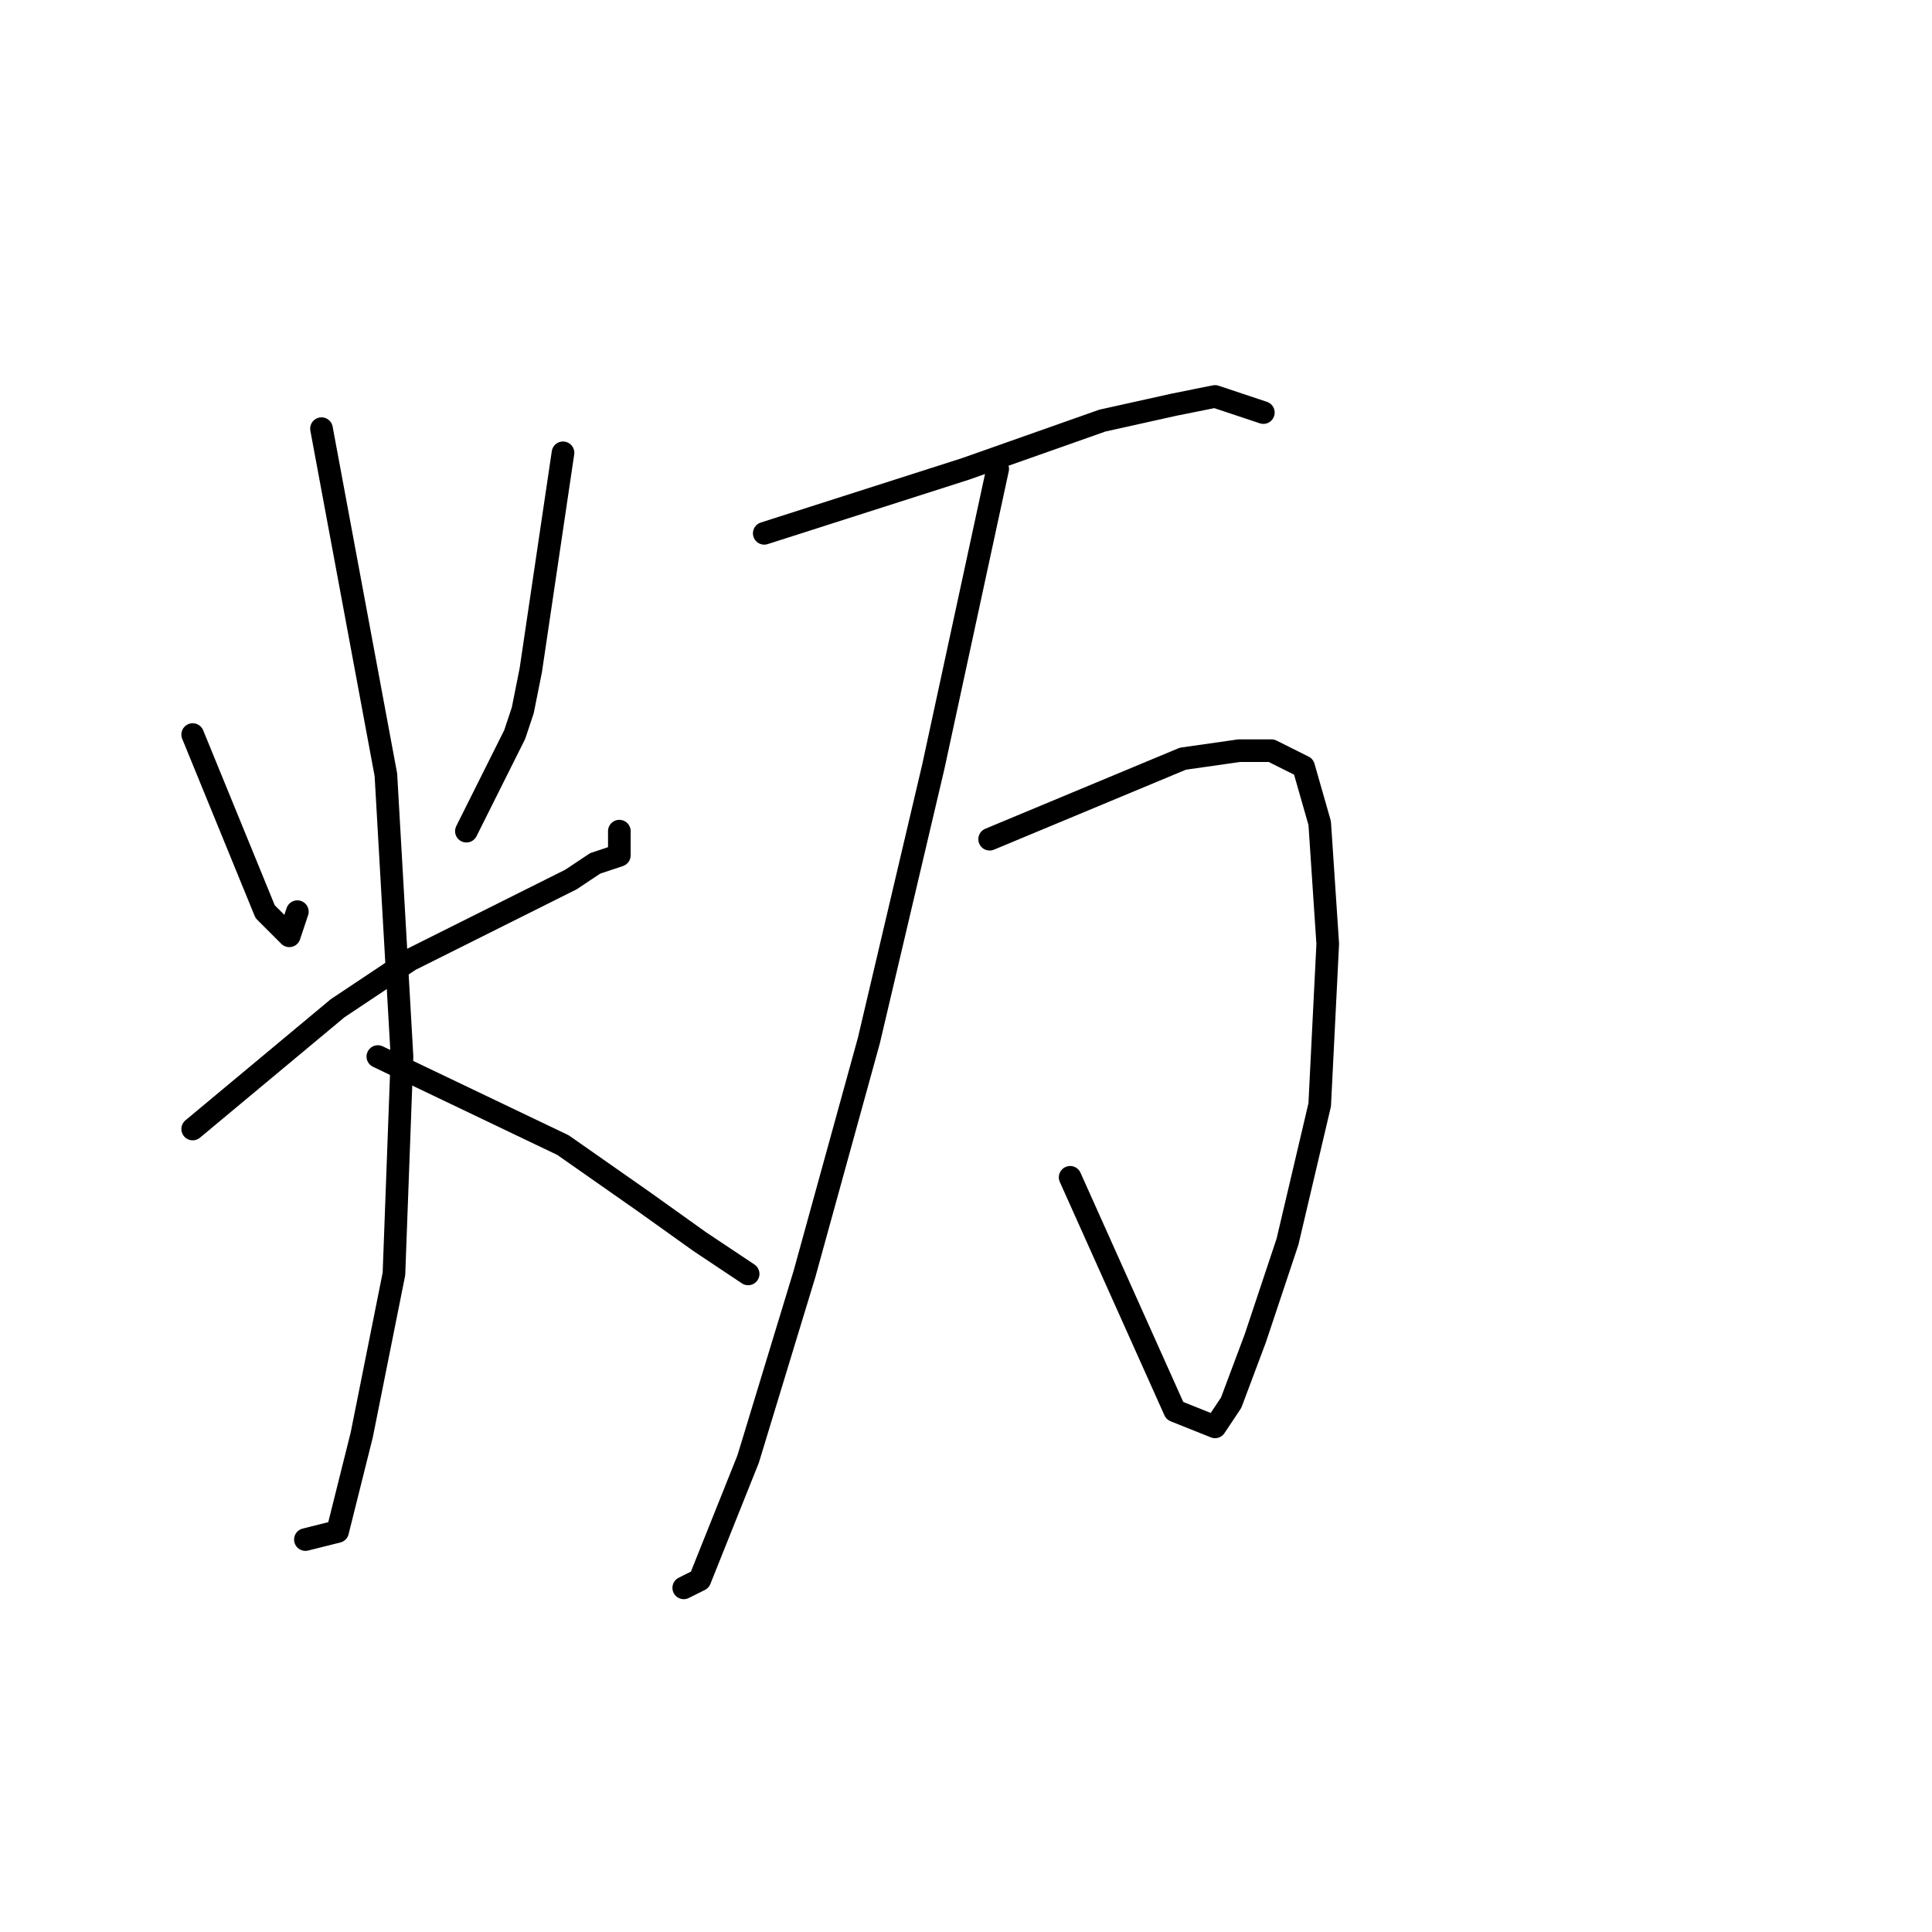<?xml version="1.0" standalone="no"?>
    <svg width="256" height="256" xmlns="http://www.w3.org/2000/svg" version="1.1">
    <polyline stroke="black" stroke-width="3" stroke-linecap="round" fill="transparent" stroke-linejoin="round" points="25.533 97.333 35.133 120.8 37.267 122.933 38.333 124 39.4 120.8 39.4 120.8 " />
        <polyline stroke="black" stroke-width="3" stroke-linecap="round" fill="transparent" stroke-linejoin="round" points="74.6 60 70.333 88.8 69.267 94.133 68.2 97.333 61.8 110.133 61.8 110.133 " />
        <polyline stroke="black" stroke-width="3" stroke-linecap="round" fill="transparent" stroke-linejoin="round" points="25.533 149.6 44.733 133.6 54.333 127.2 75.667 116.533 78.867 114.4 82.067 113.333 82.067 112.267 82.067 110.133 82.067 110.133 " />
        <polyline stroke="black" stroke-width="3" stroke-linecap="round" fill="transparent" stroke-linejoin="round" points="42.6 56.8 51.133 102.667 53.267 140 52.2 168.8 47.933 190.133 44.733 202.933 40.467 204 40.467 204 " />
        <polyline stroke="black" stroke-width="3" stroke-linecap="round" fill="transparent" stroke-linejoin="round" points="50.067 140 74.6 151.733 85.267 159.2 92.733 164.533 99.133 168.8 99.133 168.8 " />
        <polyline stroke="black" stroke-width="3" stroke-linecap="round" fill="transparent" stroke-linejoin="round" points="101.267 70.667 127.933 62.133 146.067 55.733 155.667 53.6 161 52.533 167.4 54.667 167.4 54.667 " />
        <polyline stroke="black" stroke-width="3" stroke-linecap="round" fill="transparent" stroke-linejoin="round" points="131.133 111.2 156.733 100.533 164.2 99.467 168.467 99.467 172.733 101.6 174.867 109.067 175.933 125.067 174.867 146.4 170.6 164.533 166.333 177.333 163.133 185.867 161 189.067 155.667 186.933 141.8 156 141.8 156 " />
        <polyline stroke="black" stroke-width="3" stroke-linecap="round" fill="transparent" stroke-linejoin="round" points="132.2 62.133 123.667 101.6 115.133 137.867 106.6 168.8 99.133 193.333 92.733 209.333 90.6 210.4 90.6 210.4 " />
        </svg>